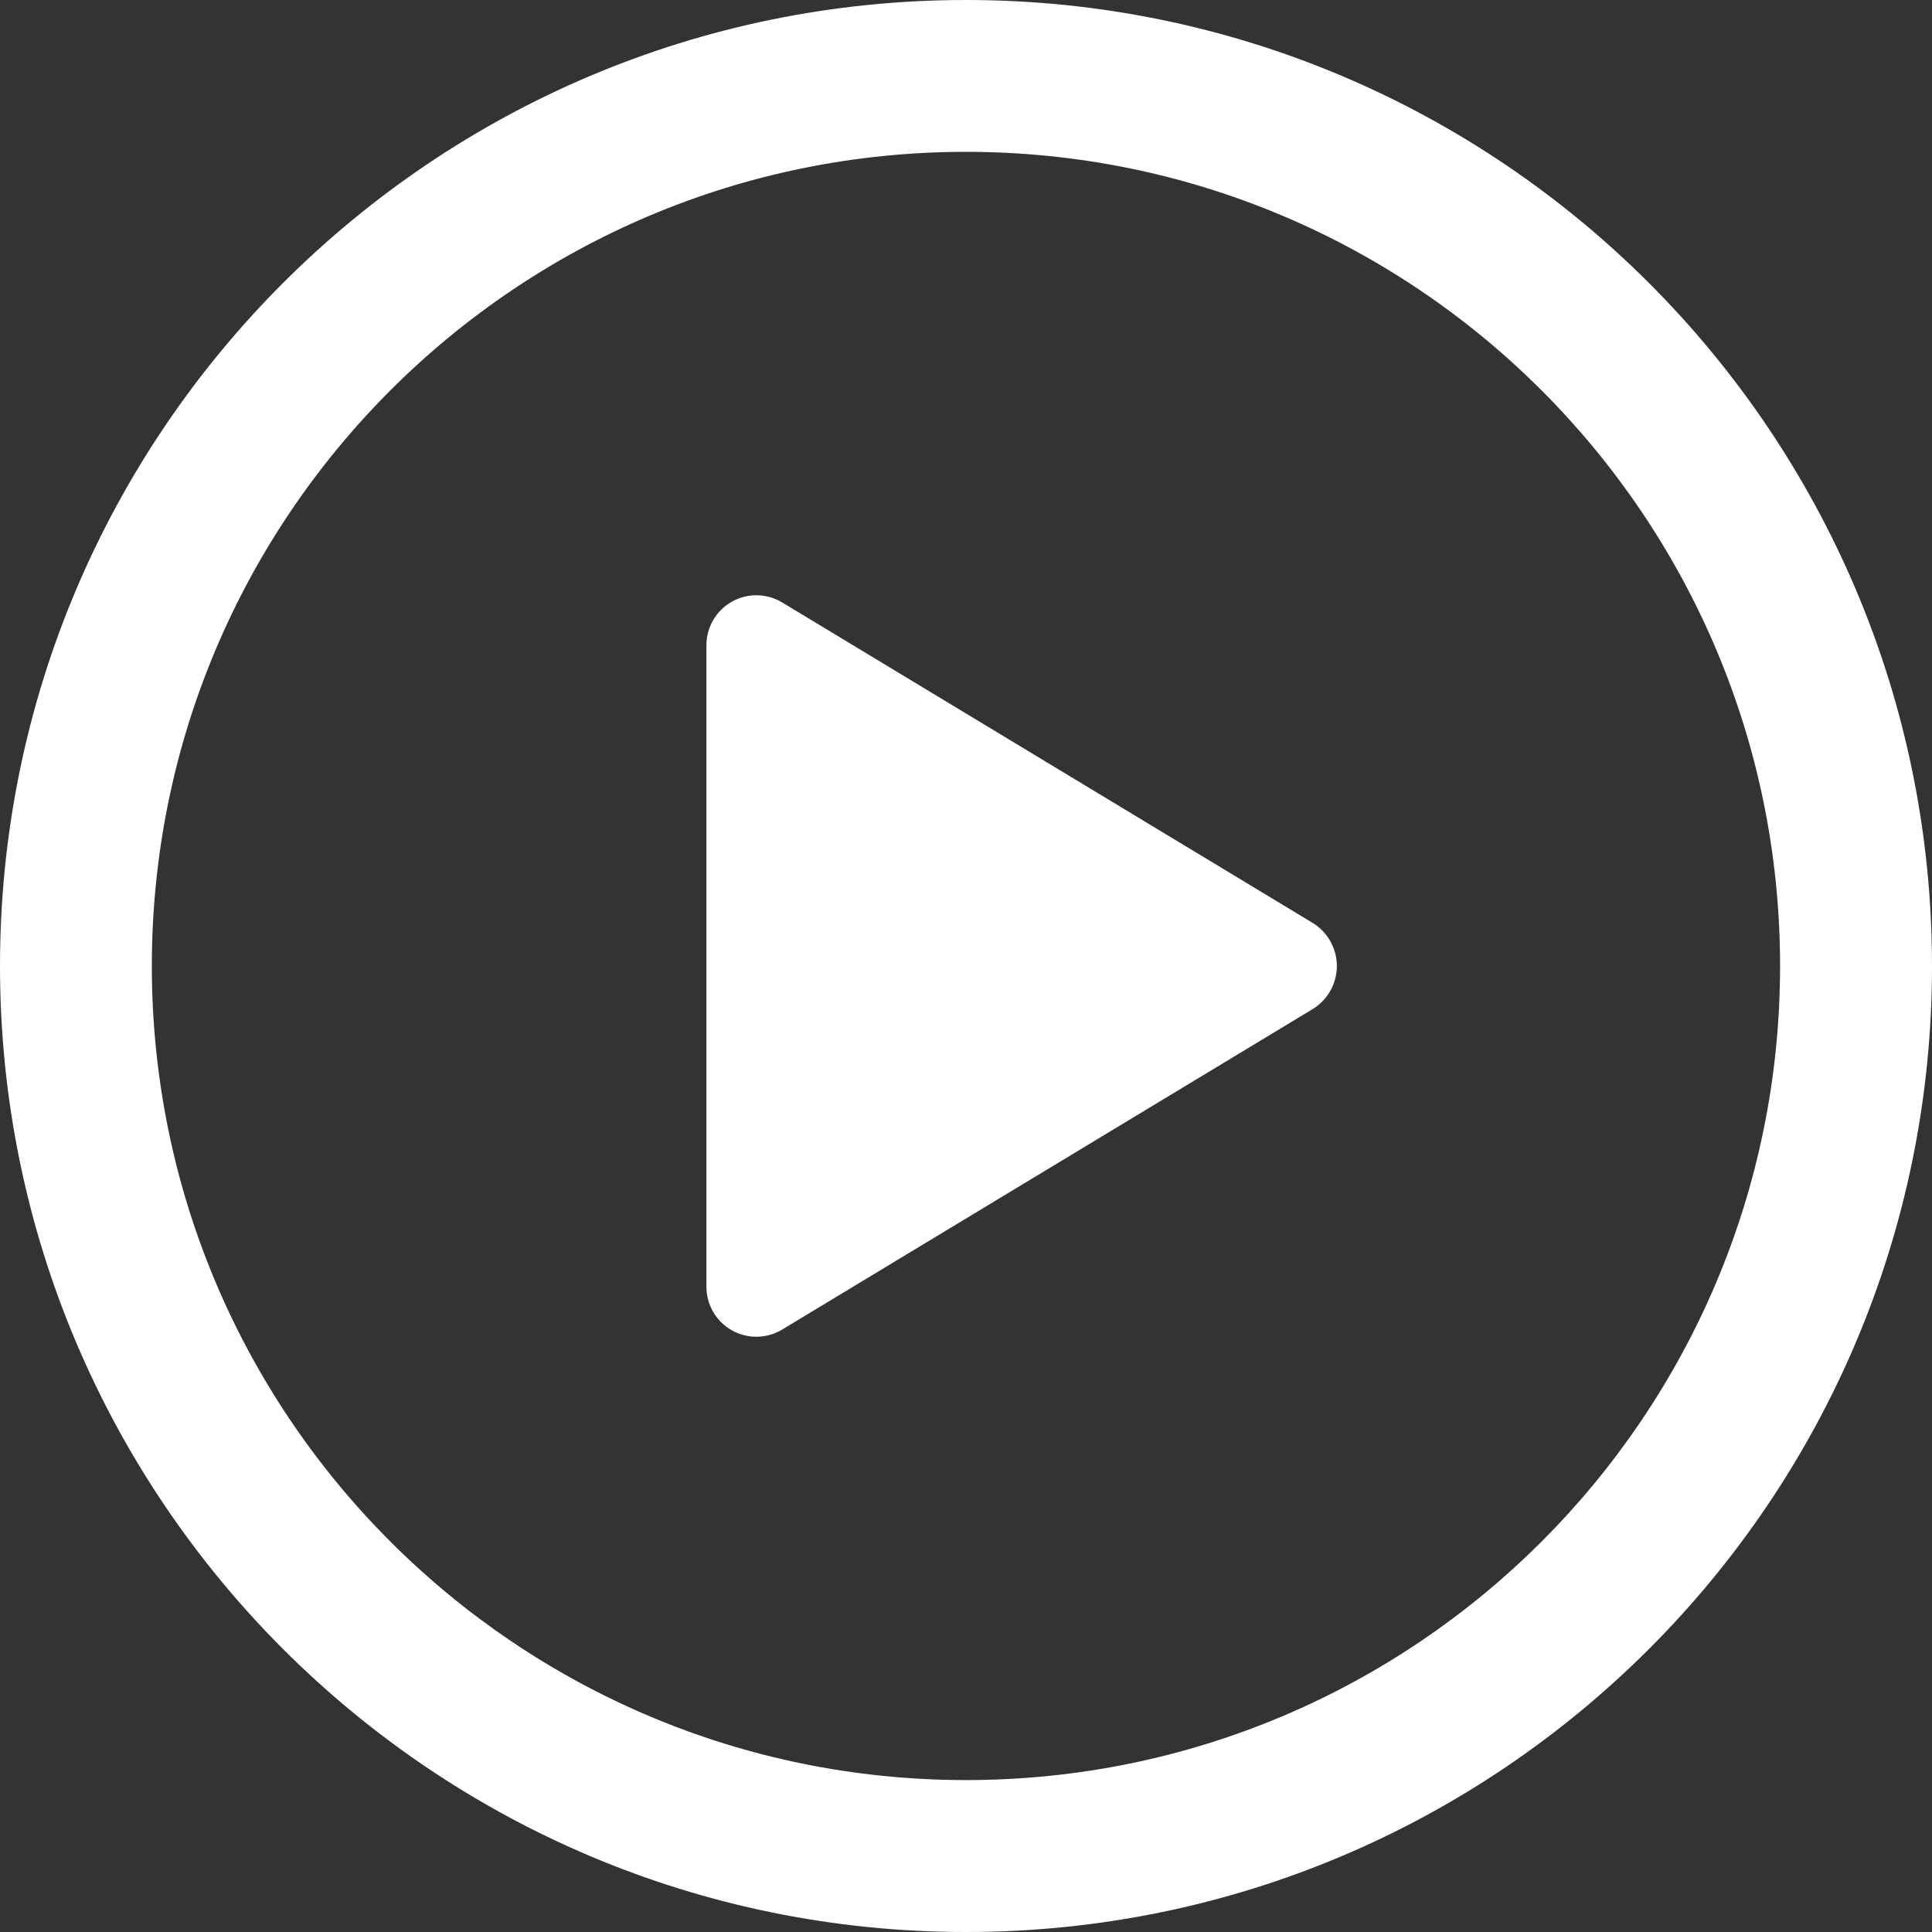 <svg width="22" height="22" viewBox="0 0 22 22" fill="none" xmlns="http://www.w3.org/2000/svg">
<rect x="0" y="0" width="22" height="22" fill="#333333" stroke="none"/>
<path d="M11 0C17.073 0 22 4.927 22 11C22 17.073 17.073 22 11 22C4.927 22 0 17.073 0 11C0 4.927 4.927 0 11 0ZM11 1.729C5.882 1.729 1.729 5.882 1.729 11C1.729 16.118 5.882 20.27 11 20.27C16.118 20.27 20.27 16.118 20.27 11C20.27 5.882 16.118 1.729 11 1.729Z" fill="white"/>
<path d="M8.905 15.141L14.947 11.491C15.118 11.387 15.223 11.2 15.223 11C15.223 10.8 15.118 10.613 14.947 10.509L8.905 6.859C8.729 6.754 8.51 6.751 8.331 6.853C8.152 6.955 8.043 7.145 8.044 7.351V14.649C8.043 14.855 8.152 15.045 8.331 15.147C8.51 15.249 8.729 15.246 8.905 15.141Z" fill="white"/>
</svg>

